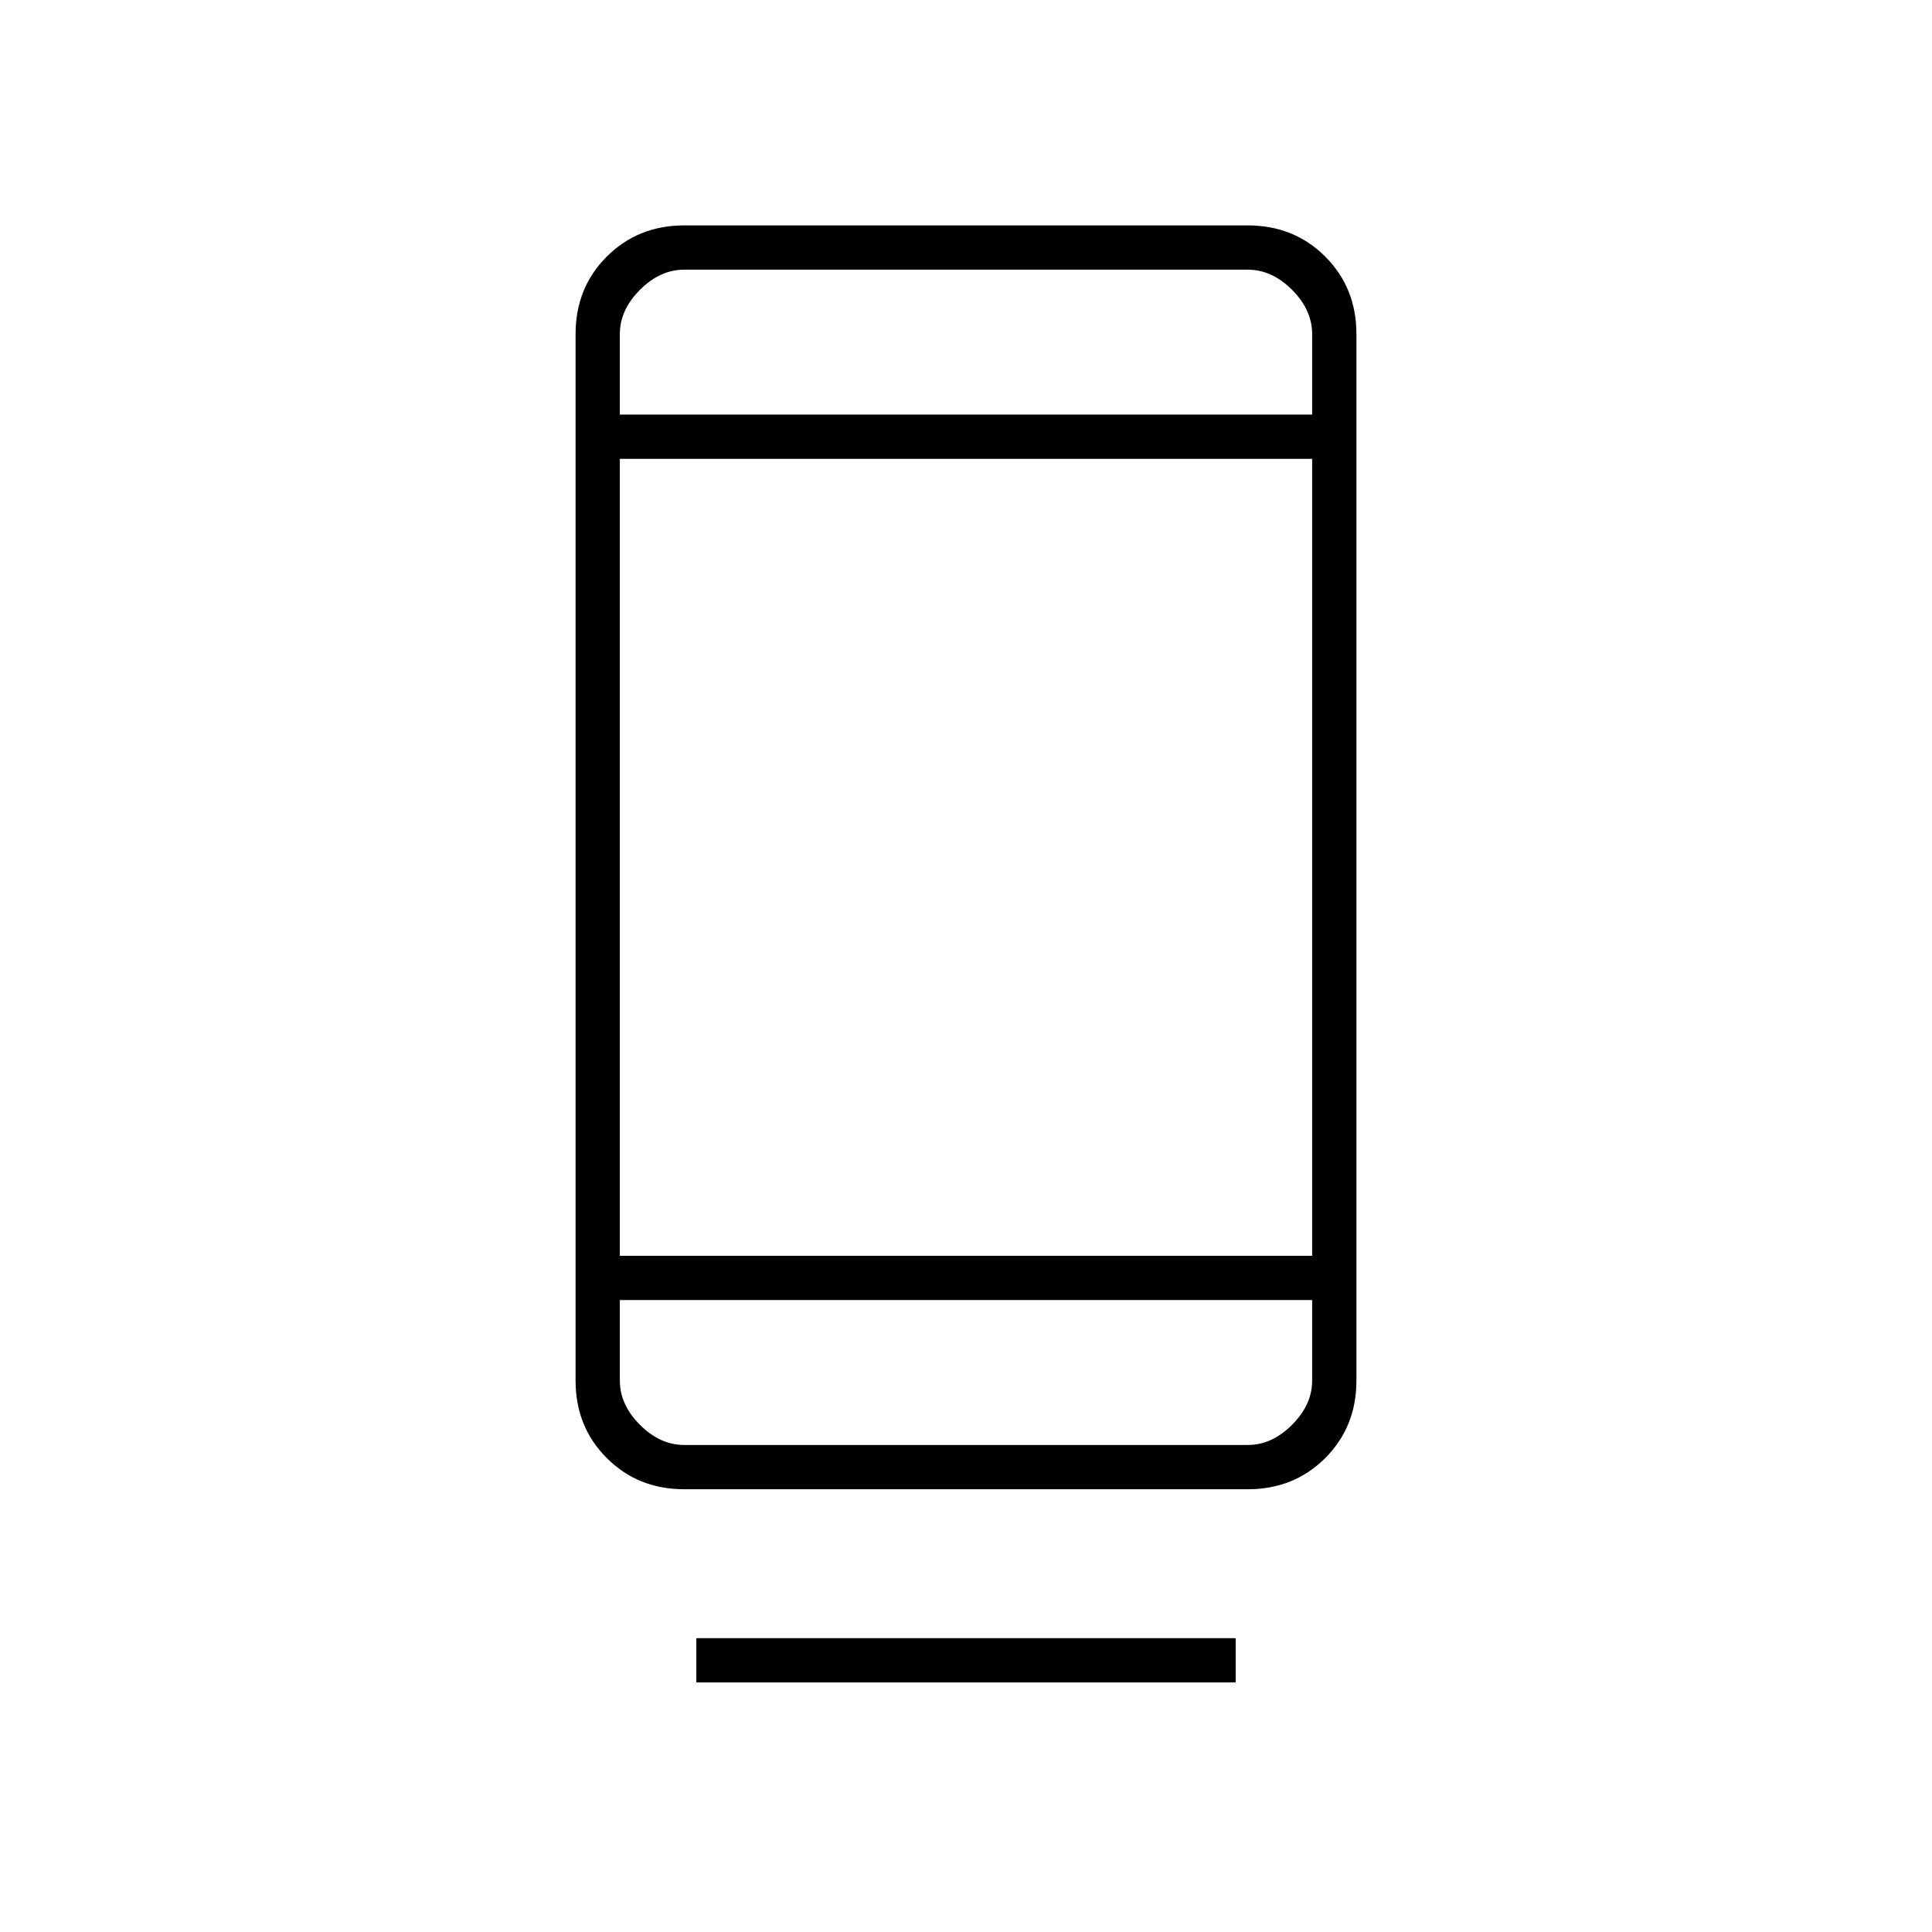 <svg xmlns="http://www.w3.org/2000/svg" height="48" width="48"><path d="M17.3 41.8V40.7H30.7V41.8ZM17 37Q15.85 37 15.075 36.225Q14.3 35.45 14.3 34.3V8.3Q14.3 7.15 15.075 6.375Q15.85 5.6 17 5.6H31Q32.15 5.6 32.925 6.375Q33.7 7.15 33.7 8.3V34.3Q33.7 35.45 32.925 36.225Q32.15 37 31 37ZM15.4 32.3V34.3Q15.4 34.9 15.9 35.4Q16.4 35.9 17 35.9H31Q31.6 35.9 32.1 35.4Q32.6 34.9 32.6 34.3V32.3ZM15.4 32.3V34.3Q15.4 34.9 15.4 35.4Q15.4 35.9 15.4 35.9Q15.4 35.9 15.4 35.4Q15.4 34.9 15.4 34.3V32.3ZM15.4 31.2H32.6V11.4H15.4ZM15.4 10.3H32.6V8.3Q32.6 7.7 32.1 7.2Q31.6 6.7 31 6.7H17Q16.4 6.7 15.9 7.2Q15.4 7.7 15.4 8.3ZM15.4 10.3V8.3Q15.4 7.7 15.4 7.2Q15.4 6.7 15.4 6.7Q15.4 6.7 15.4 7.2Q15.4 7.7 15.4 8.3Z"/></svg>